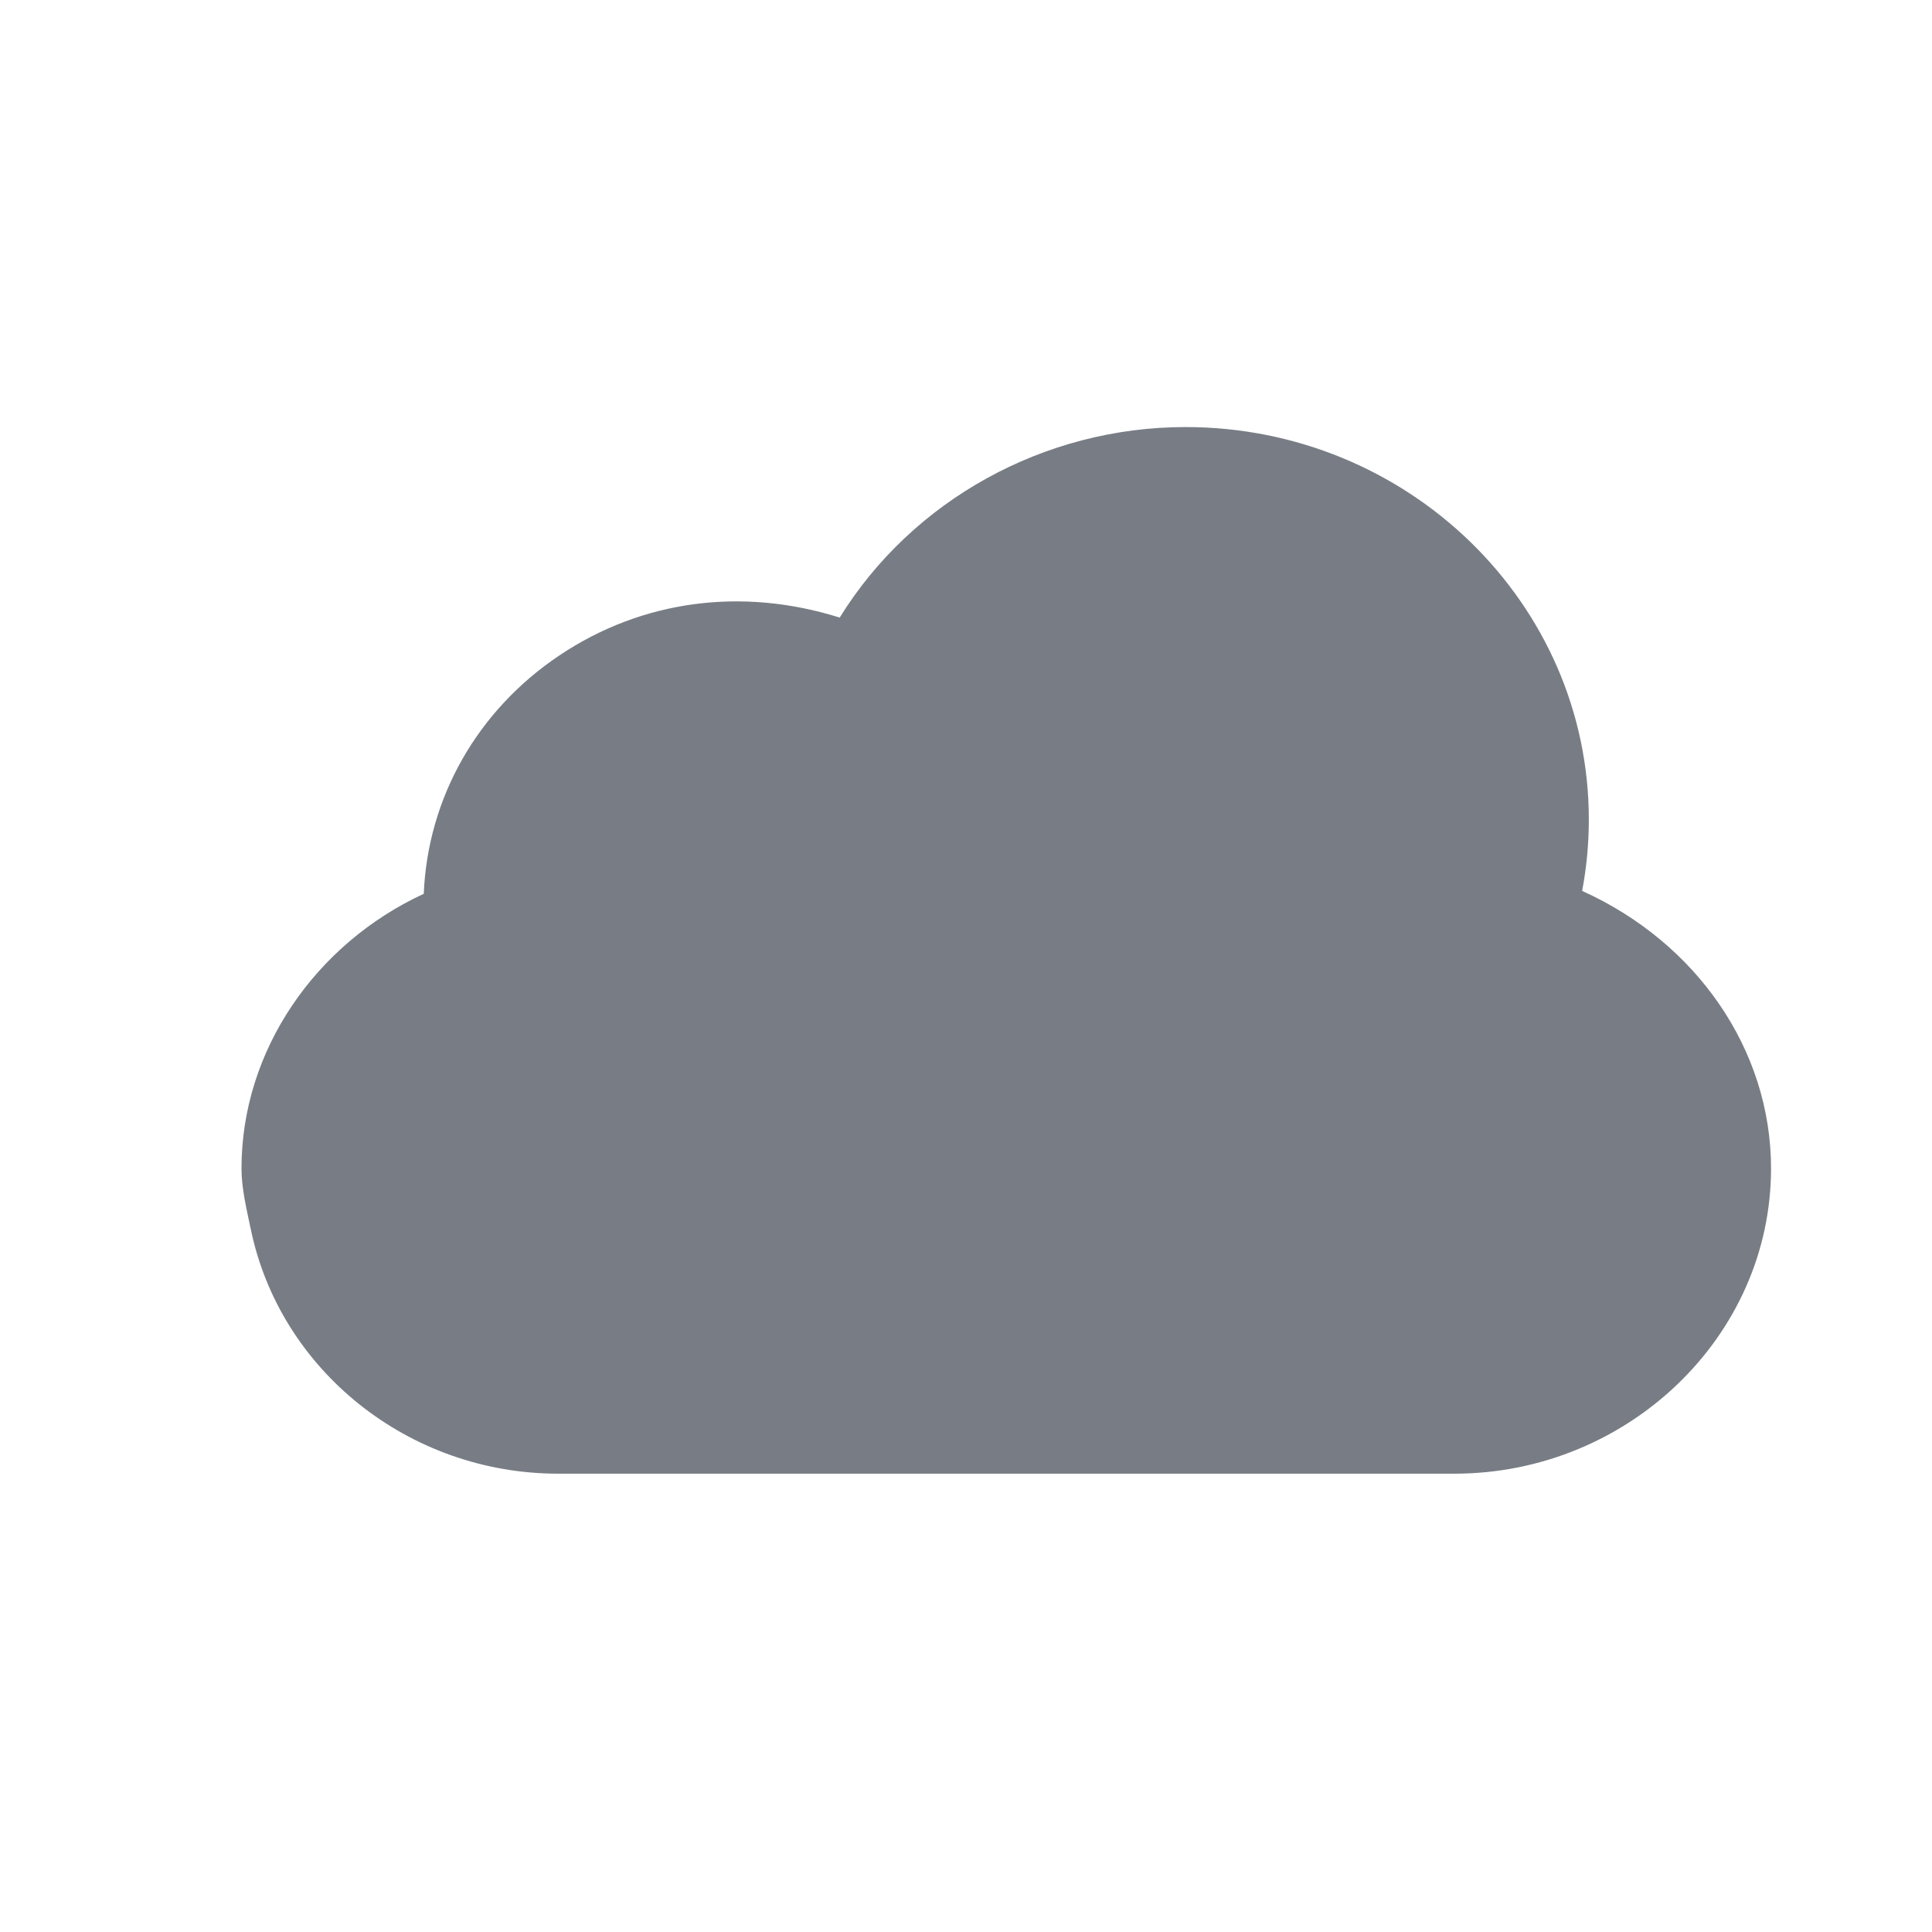 <svg width="24" height="24" fill="#787D85" version="1.1" viewBox="0 0 24 24" xmlns="http://www.w3.org/2000/svg">
 <path d="m19.654 11.067c0.055-0.291 0.083-0.588 0.083-0.887 0-2.688-2.247-4.875-5.01-4.875-1.764 0-3.398 0.914-4.296 2.367-1.212-0.382-2.456-0.218-3.481 0.469-1.025 0.687-1.636 1.774-1.686 2.962-1.347 0.623-2.264 1.948-2.264 3.411 0 0.254 0.063 0.501 0.112 0.742l5.6e-4 6e-4c0.36 1.767 1.967 3.05 3.821 3.05h11.133c2.148 0 3.934-1.701 3.934-3.792 0-1.478-0.93-2.809-2.346-3.447z"/>
</svg>
